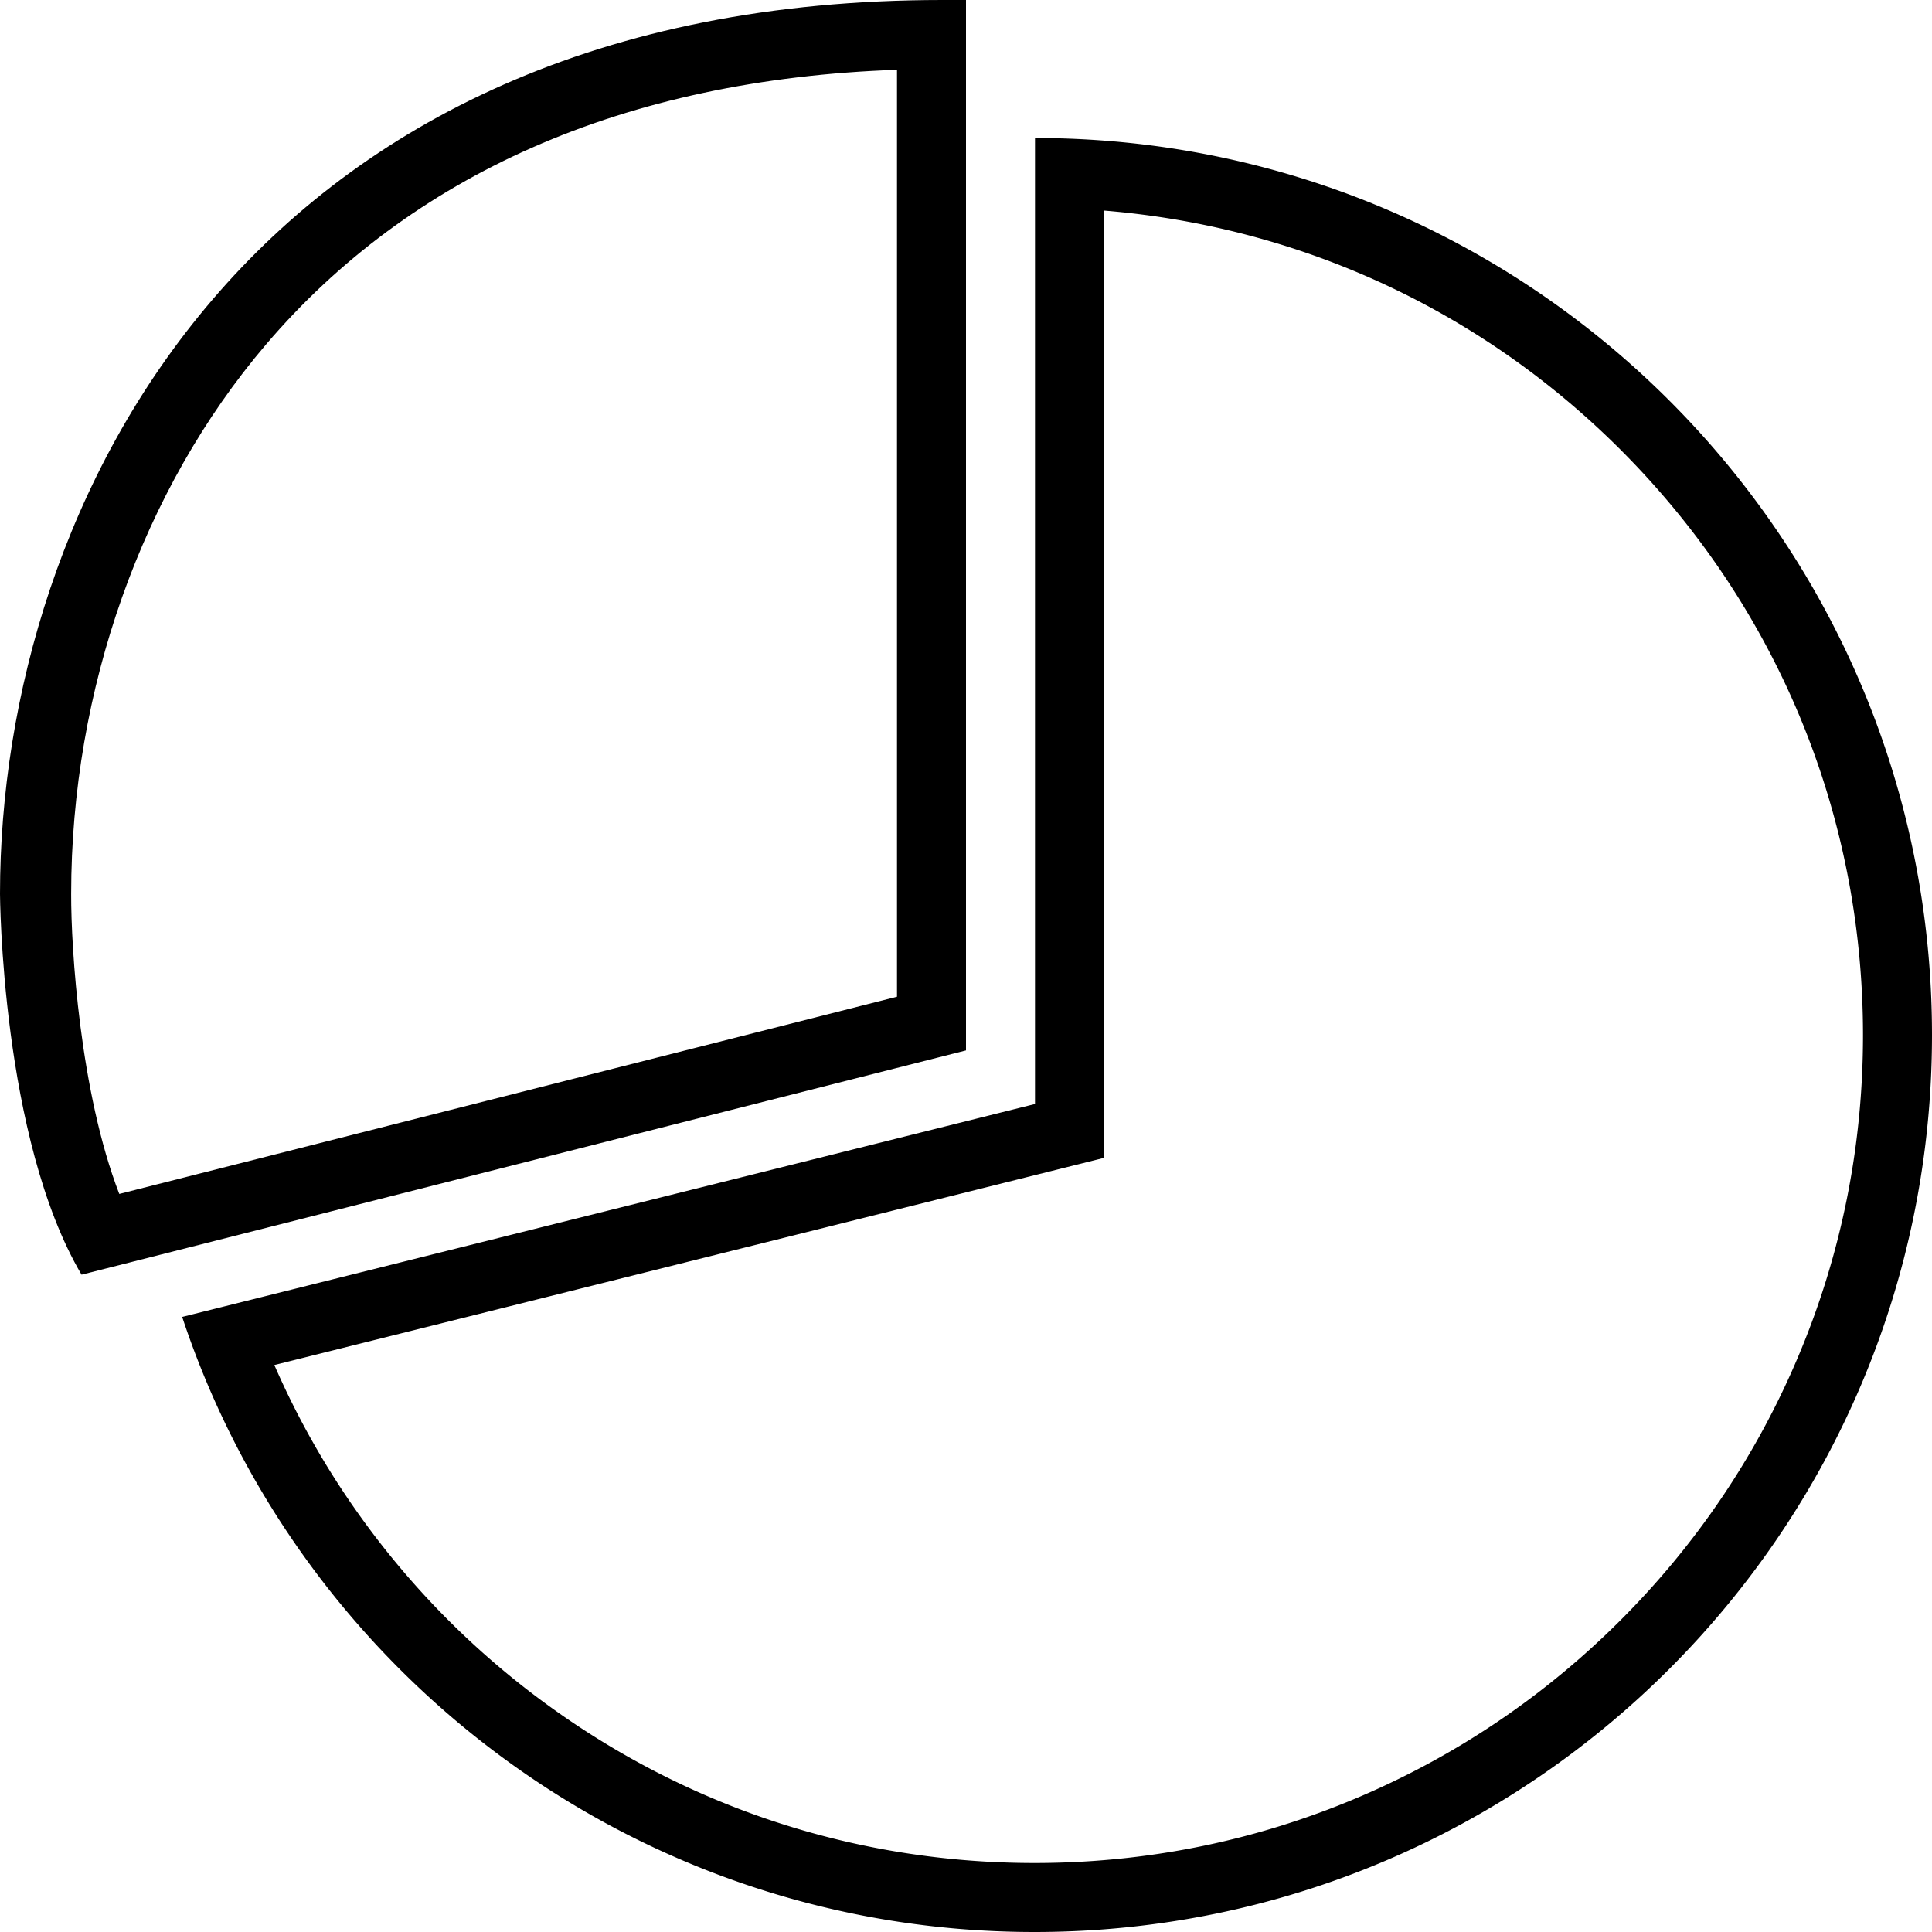 <svg xmlns="http://www.w3.org/2000/svg" viewBox="0 0 448 448"><path d="M256 48.826c45.293 3.705 87.354 23.024 119.809 55.494C412.044 140.57 432 188.744 432 240.043c0 25.924-5.08 51.042-15.099 74.703-9.68 22.859-23.54 43.384-41.194 61.024-17.654 17.639-38.204 31.481-61.08 41.151-23.673 10.01-48.823 15.081-74.752 15.081-41.193 0-80.47-12.847-113.584-37.146a193.027 193.027 0 0 1-41.633-41.692 191.38 191.38 0 0 1-21.041-36.634l180.259-45.008L256 268.496V49m-16-17v224L42.245 305.376C69.653 388.221 147.841 448 239.875 448 354.75 448 448 354.875 448 240S355 32 240 32z"/><path d="M208 16.181v214.943l-180.342 45.73c-9.117-23.568-11.197-56.973-11.158-69.496v-.071c0-47.311 16.465-93.746 45.173-127.398 16.735-19.618 37.502-34.981 61.721-45.663C148.099 23.331 176.519 17.274 208 16.181M224 0h-5.5C58.5 0 0 116.25 0 207.287c0 0 .25 56.666 18.91 88.291L224 243.573V0z"/></svg>